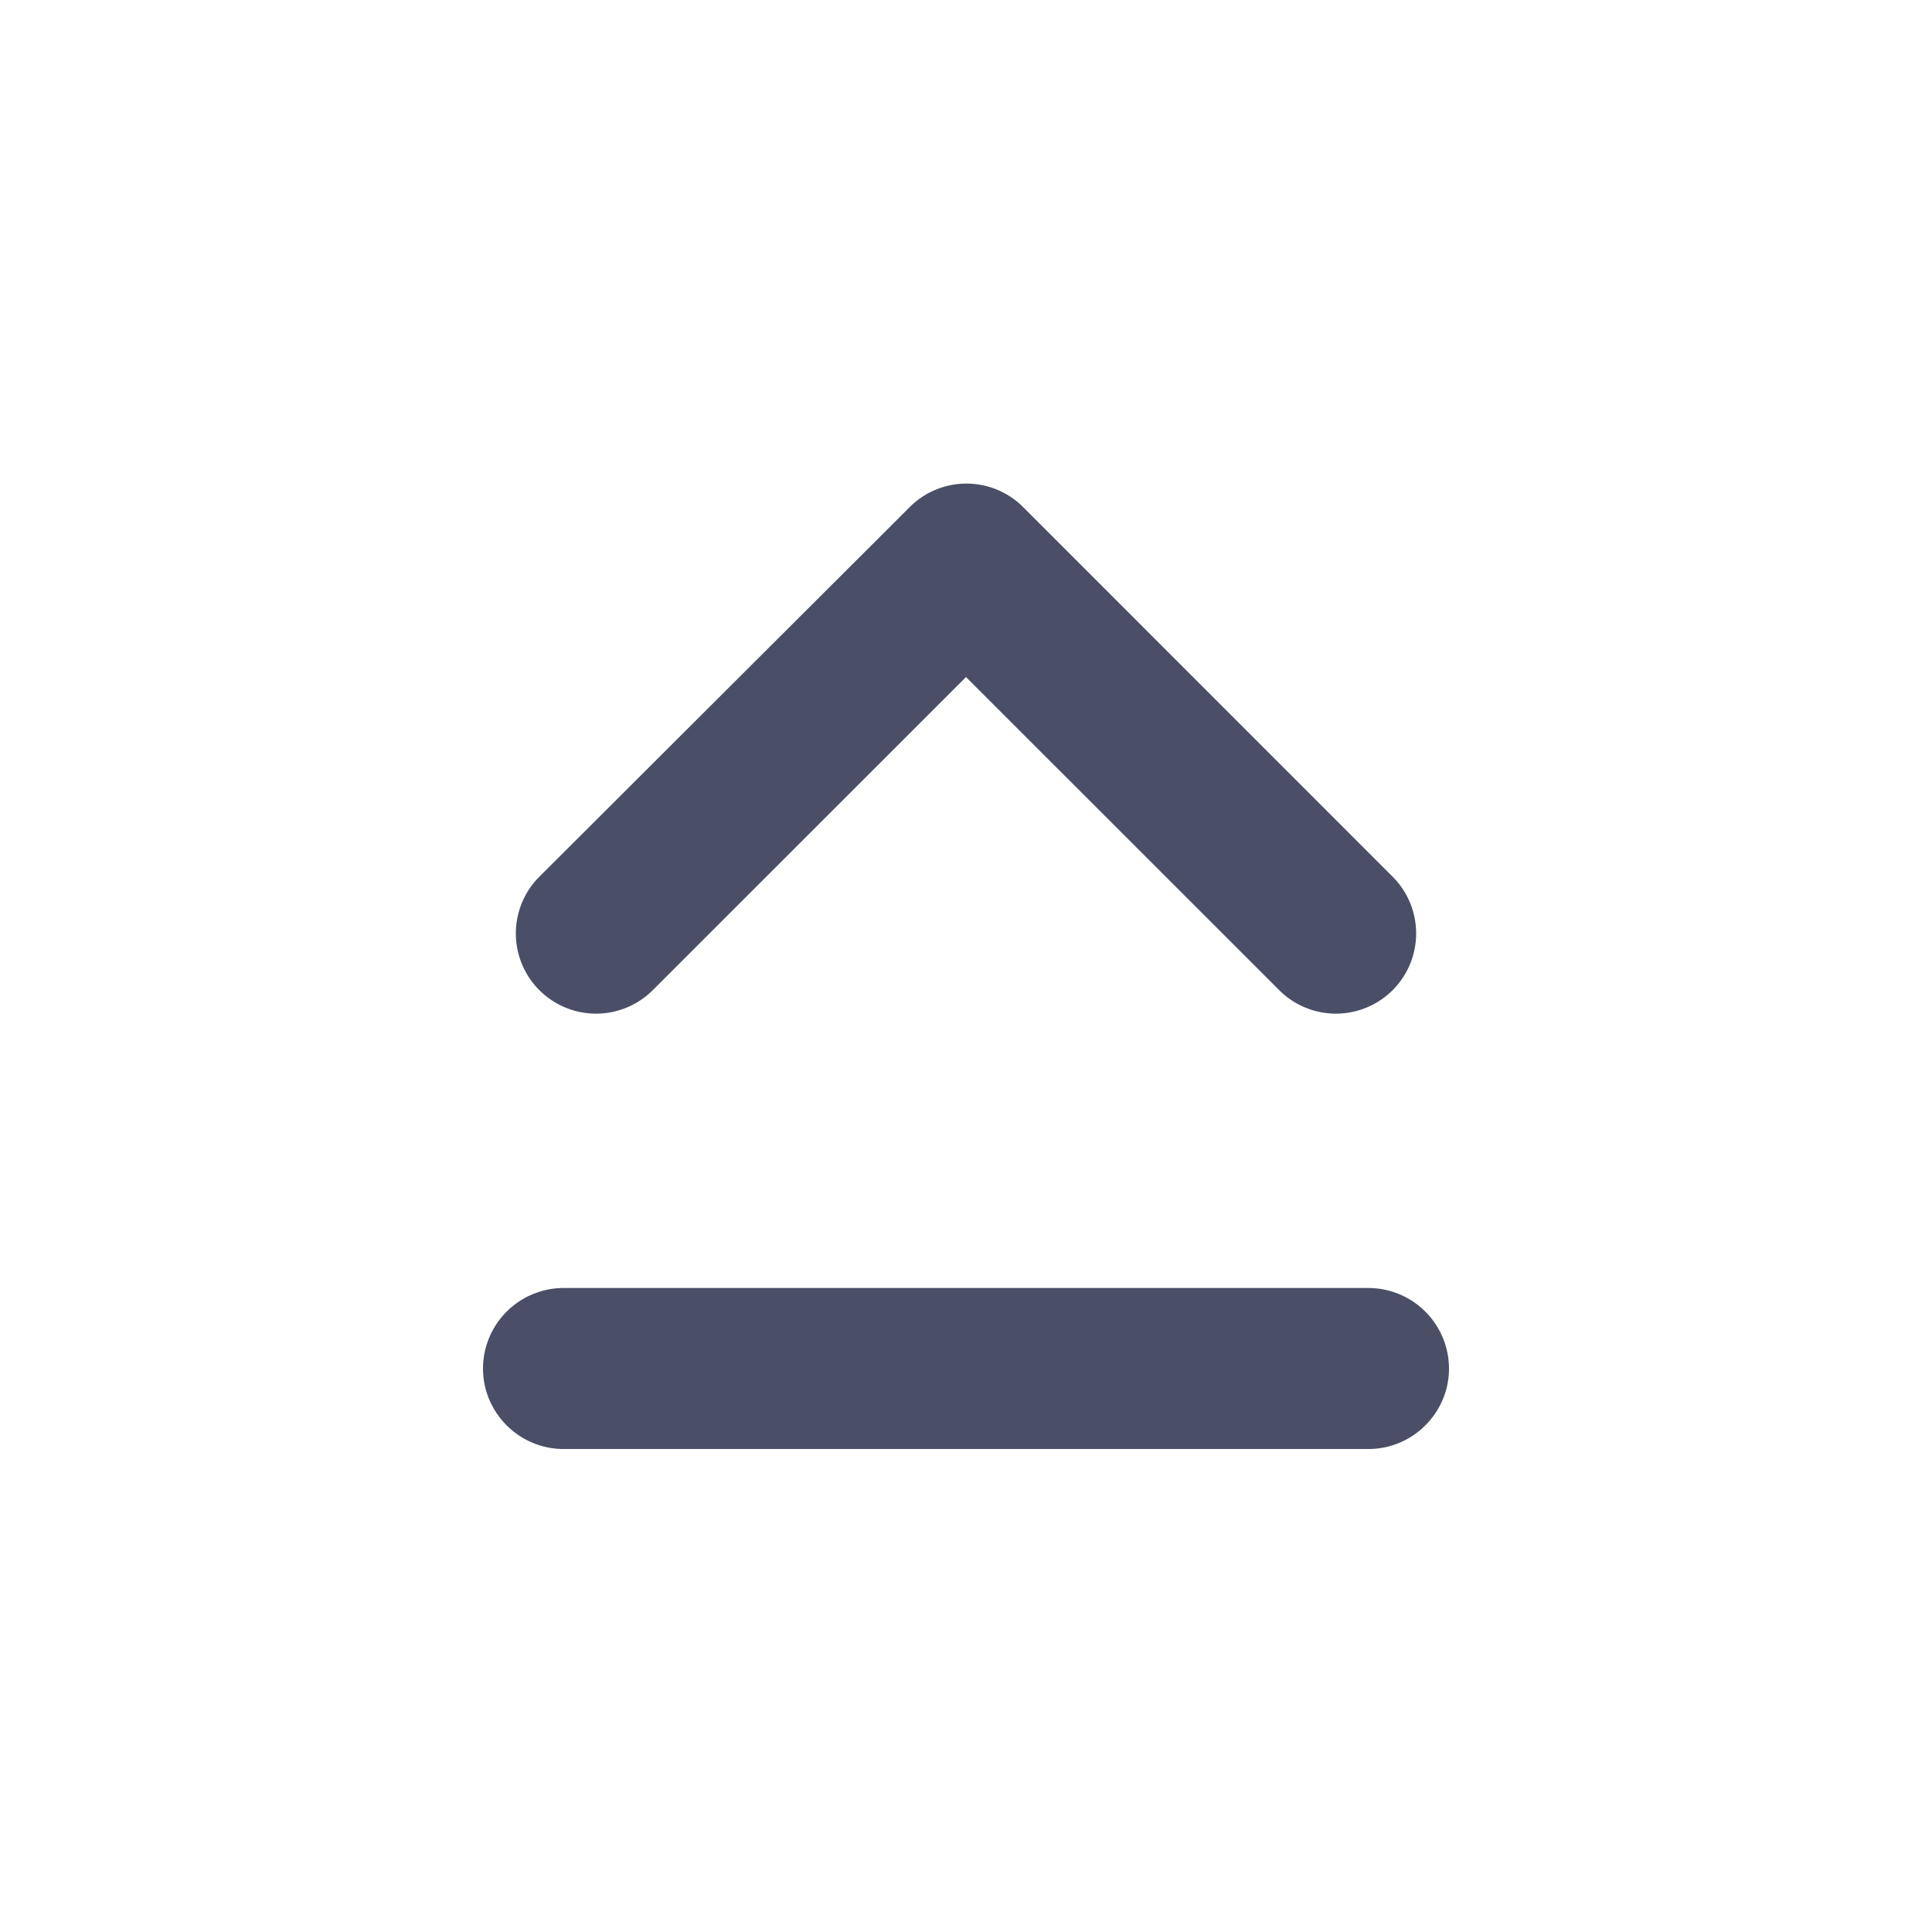<svg width="18" height="18" fill="none" xmlns="http://www.w3.org/2000/svg"><path d="m9 6.308 2.918 2.917a.747.747 0 1 0 1.057-1.057L9.533 4.725a.747.747 0 0 0-1.058 0l-3.45 3.443a.747.747 0 1 0 1.057 1.057L9 6.308ZM5.25 13.5h7.5c.412 0 .75-.337.75-.75a.752.752 0 0 0-.75-.75h-7.5a.752.752 0 0 0-.75.75c0 .413.338.75.75.75Z" fill="#4A4F67"/></svg>